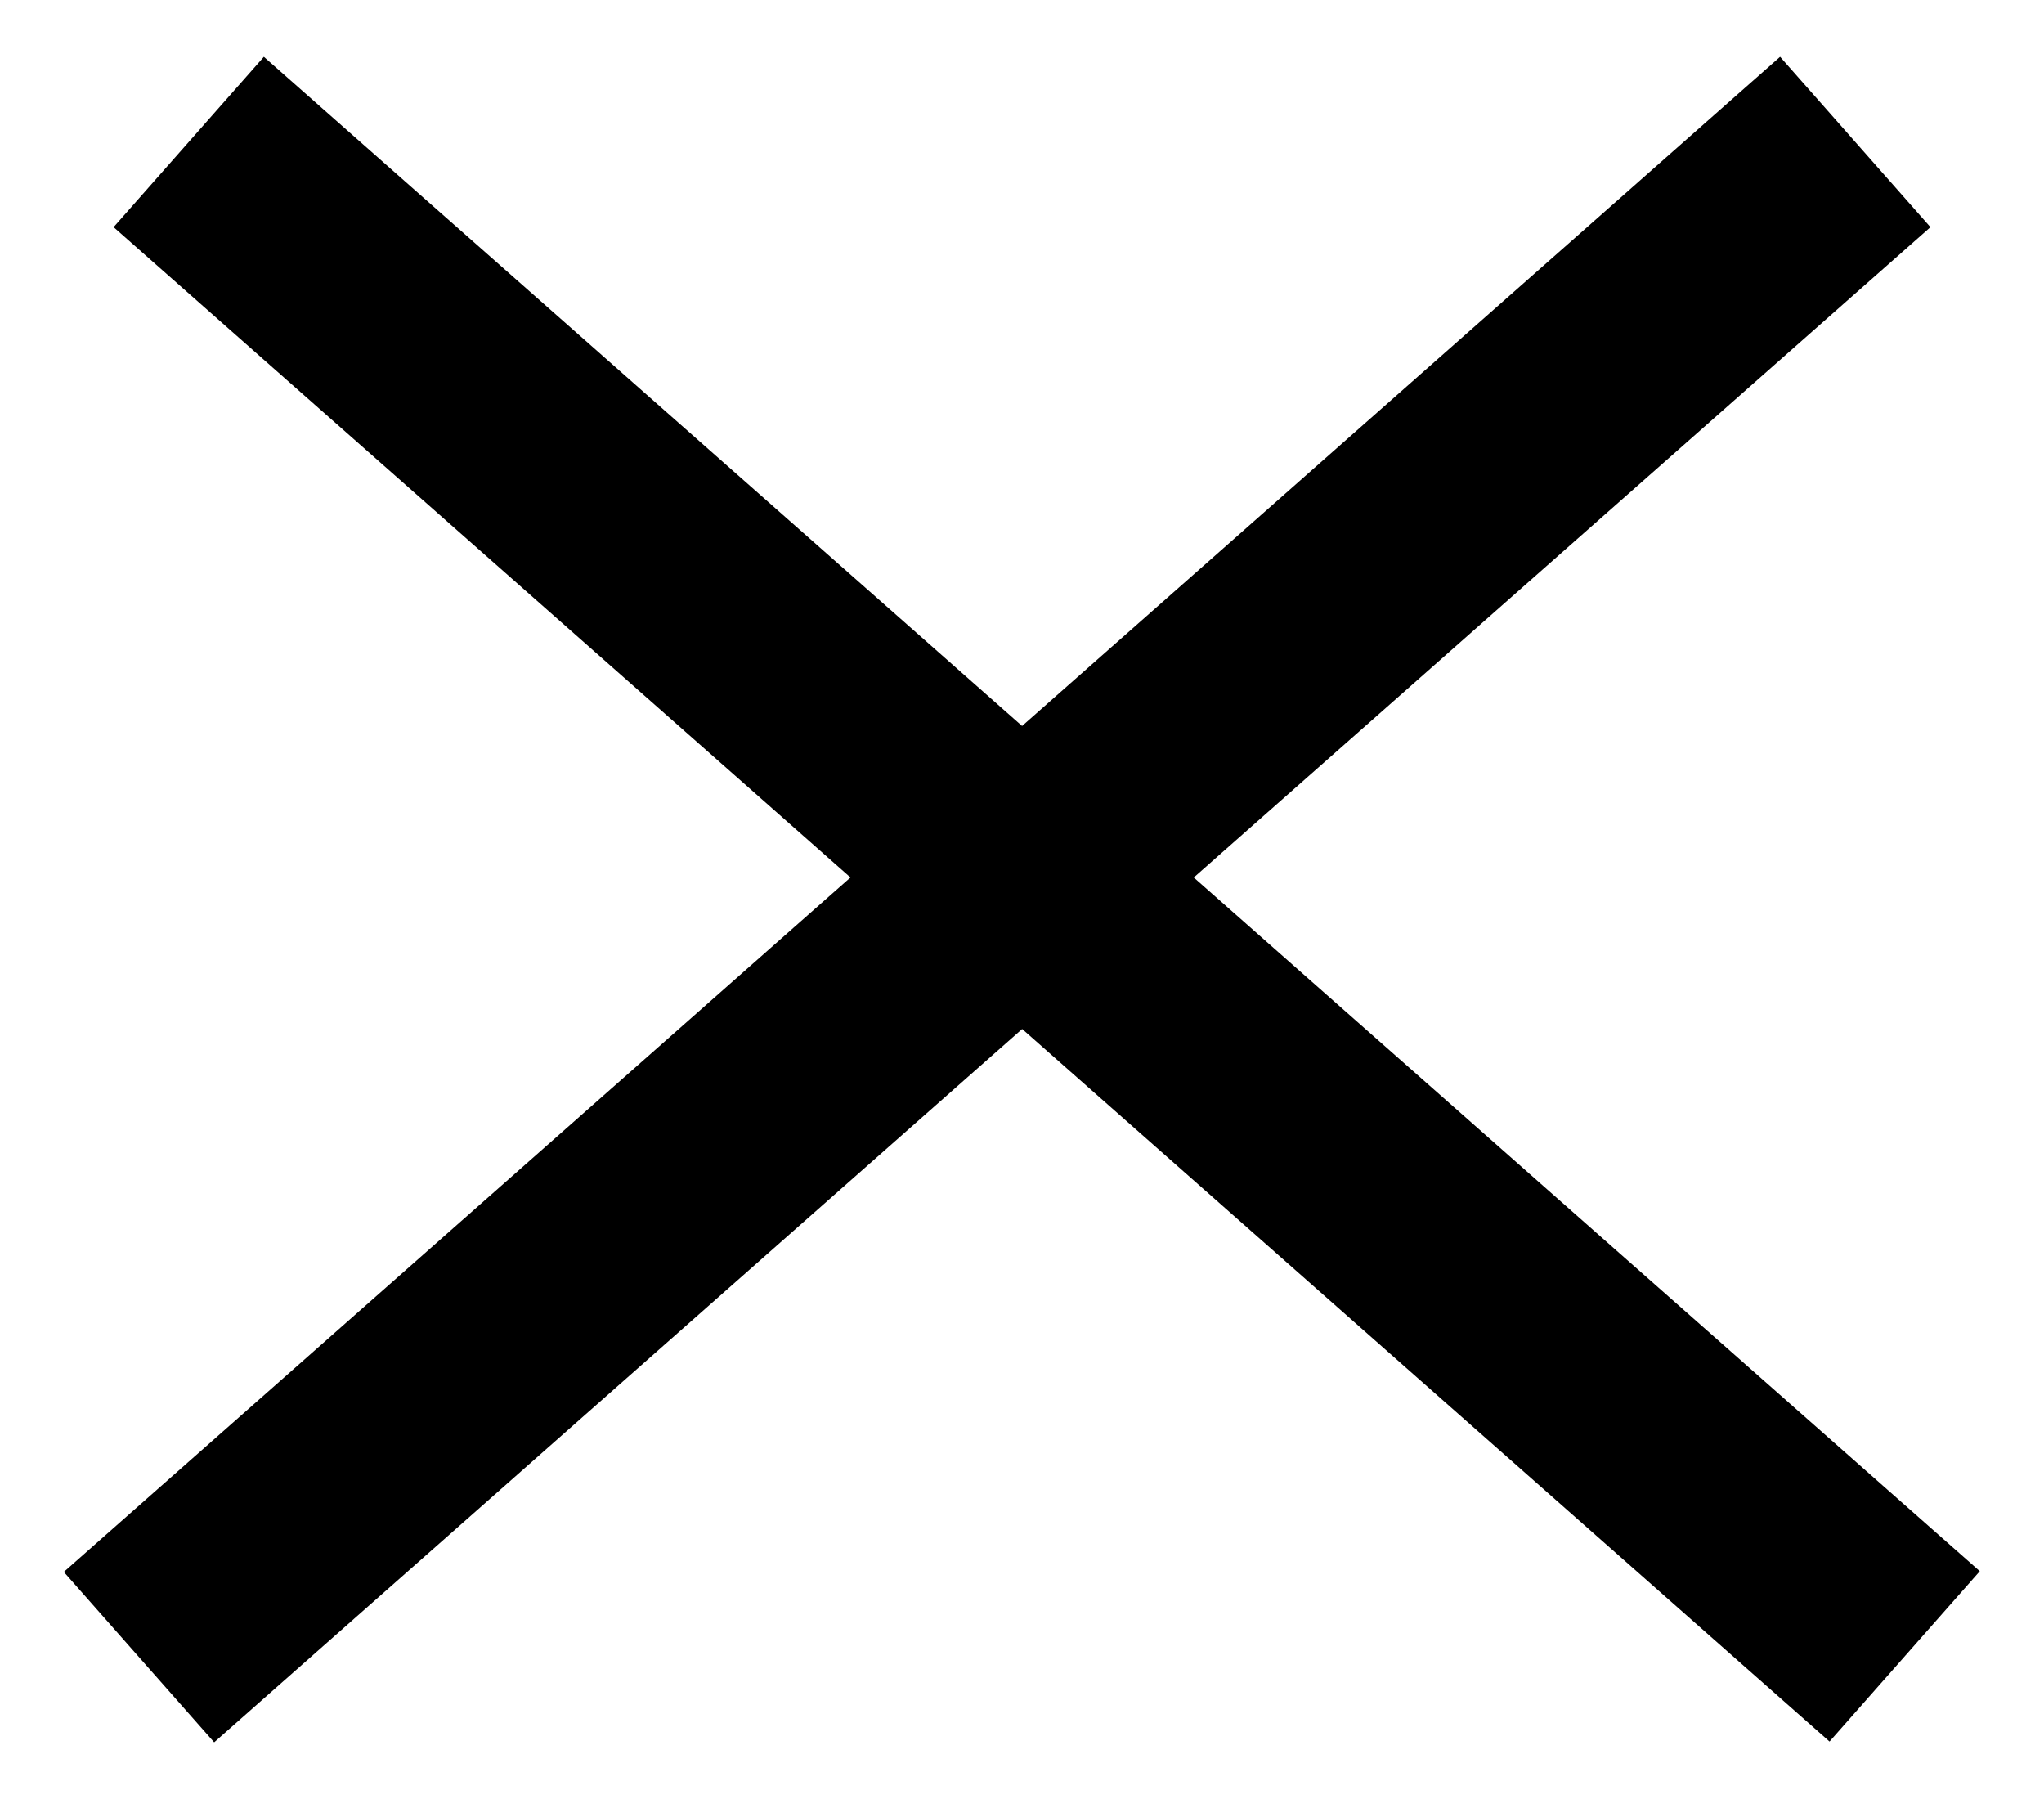 <svg width="18" height="16" viewBox="0 0 18 16" fill="none" xmlns="http://www.w3.org/2000/svg">
<line x1="1.662" y1="1.25" x2="16.773" y2="14.584" stroke="black" stroke-width="2"/>
<line y1="-1" x2="20.152" y2="-1" transform="matrix(-0.75 0.662 0.662 0.75 17 2)" stroke="black" stroke-width="2"/>
</svg>
